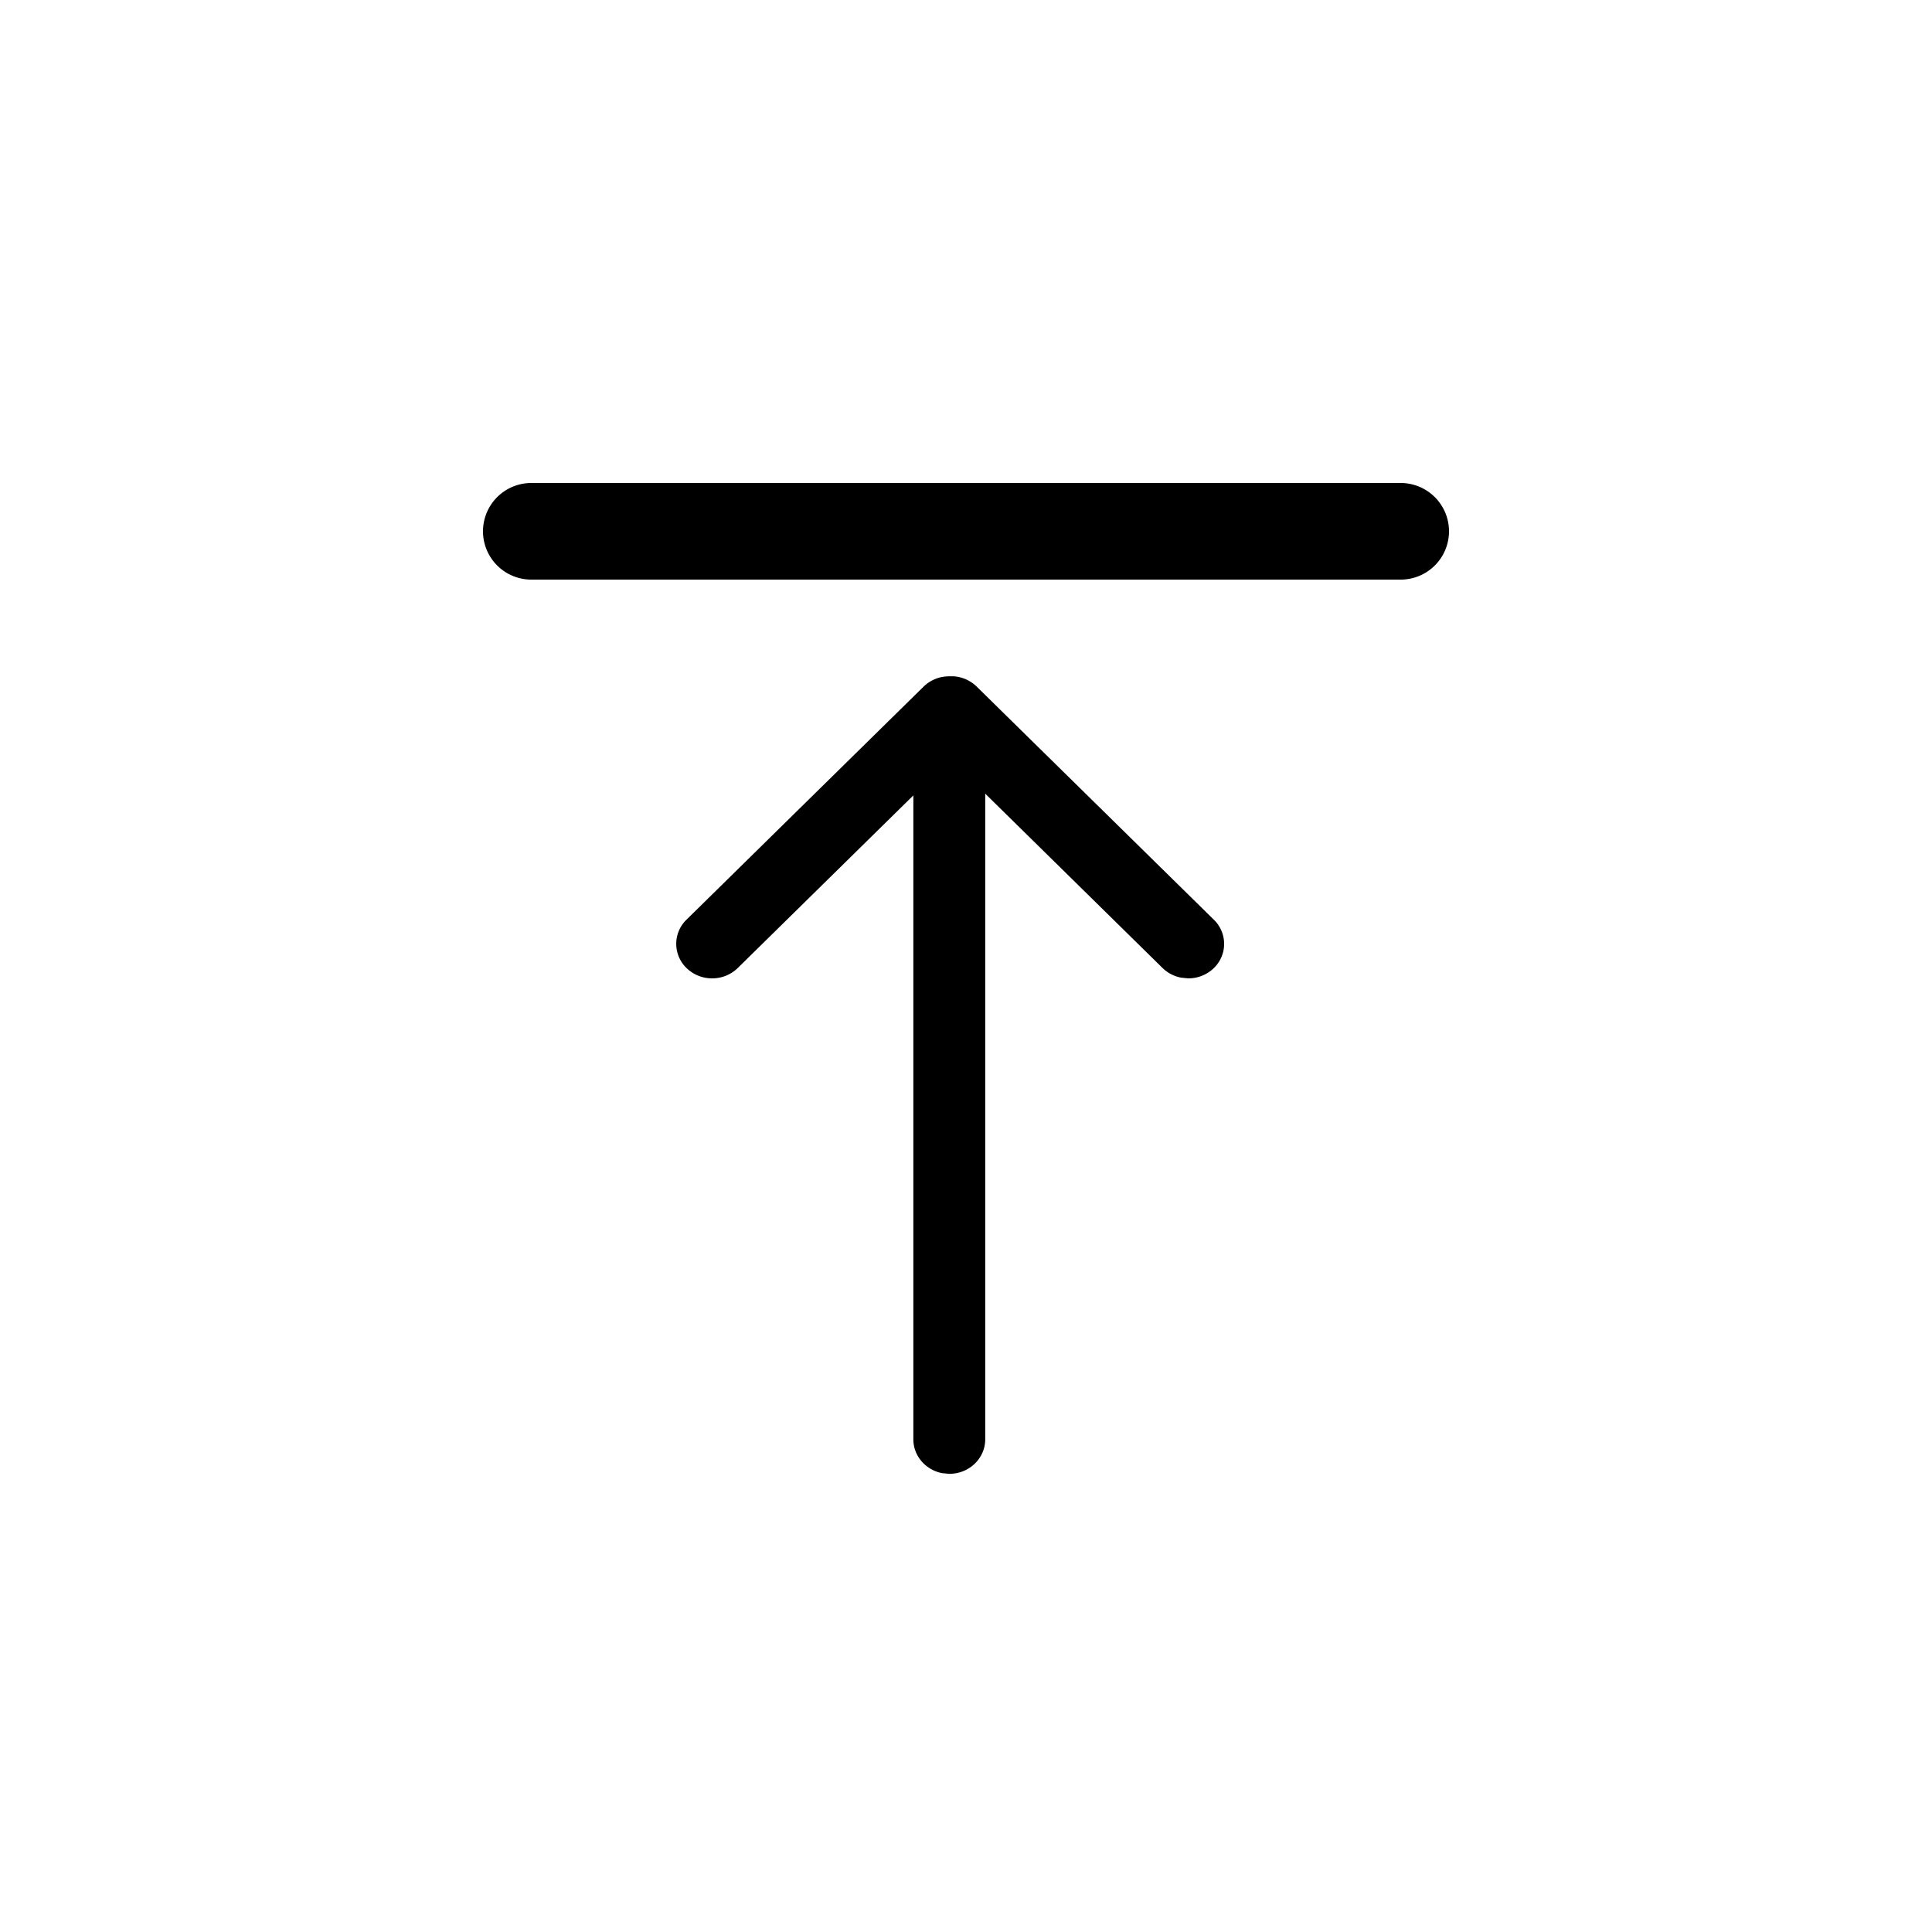 <?xml version="1.0" standalone="no"?><!DOCTYPE svg PUBLIC "-//W3C//DTD SVG 1.1//EN" "http://www.w3.org/Graphics/SVG/1.1/DTD/svg11.dtd"><svg t="1657092491783" class="icon" viewBox="0 0 1024 1024" version="1.1" xmlns="http://www.w3.org/2000/svg" p-id="15572" xmlns:xlink="http://www.w3.org/1999/xlink" width="64" height="64"><defs><style type="text/css">@font-face { font-family: feedback-iconfont; src: url("//at.alicdn.com/t/font_1031158_u69w8yhxdu.woff2?t=1630033759944") format("woff2"), url("//at.alicdn.com/t/font_1031158_u69w8yhxdu.woff?t=1630033759944") format("woff"), url("//at.alicdn.com/t/font_1031158_u69w8yhxdu.ttf?t=1630033759944") format("truetype"); }
</style></defs><path d="M502.17 358.502a19.046 19.046 0 0 0-12.595 5.376L363.827 487.475a17.818 17.818 0 0 0 0.307 25.856 19.354 19.354 0 0 0 13.312 5.222 19.354 19.354 0 0 0 13.568-5.478l93.082-91.494V762.88c0 8.858 6.554 16.23 15.258 17.92l3.789 0.358c10.547 0 19.046-8.192 19.046-18.278V420.659l94.003 92.416a19.149 19.149 0 0 0 9.933 5.12l3.686 0.358a19.354 19.354 0 0 0 13.312-5.222 17.818 17.818 0 0 0 0.256-25.856L517.632 363.878a19.302 19.302 0 0 0-12.339-5.427h-3.123z" p-id="15573"></path><path d="M742.4 256a25.6 25.6 0 0 1 0 51.2h-460.8a25.6 25.6 0 0 1 0-51.2h460.8z" p-id="15574"></path></svg>